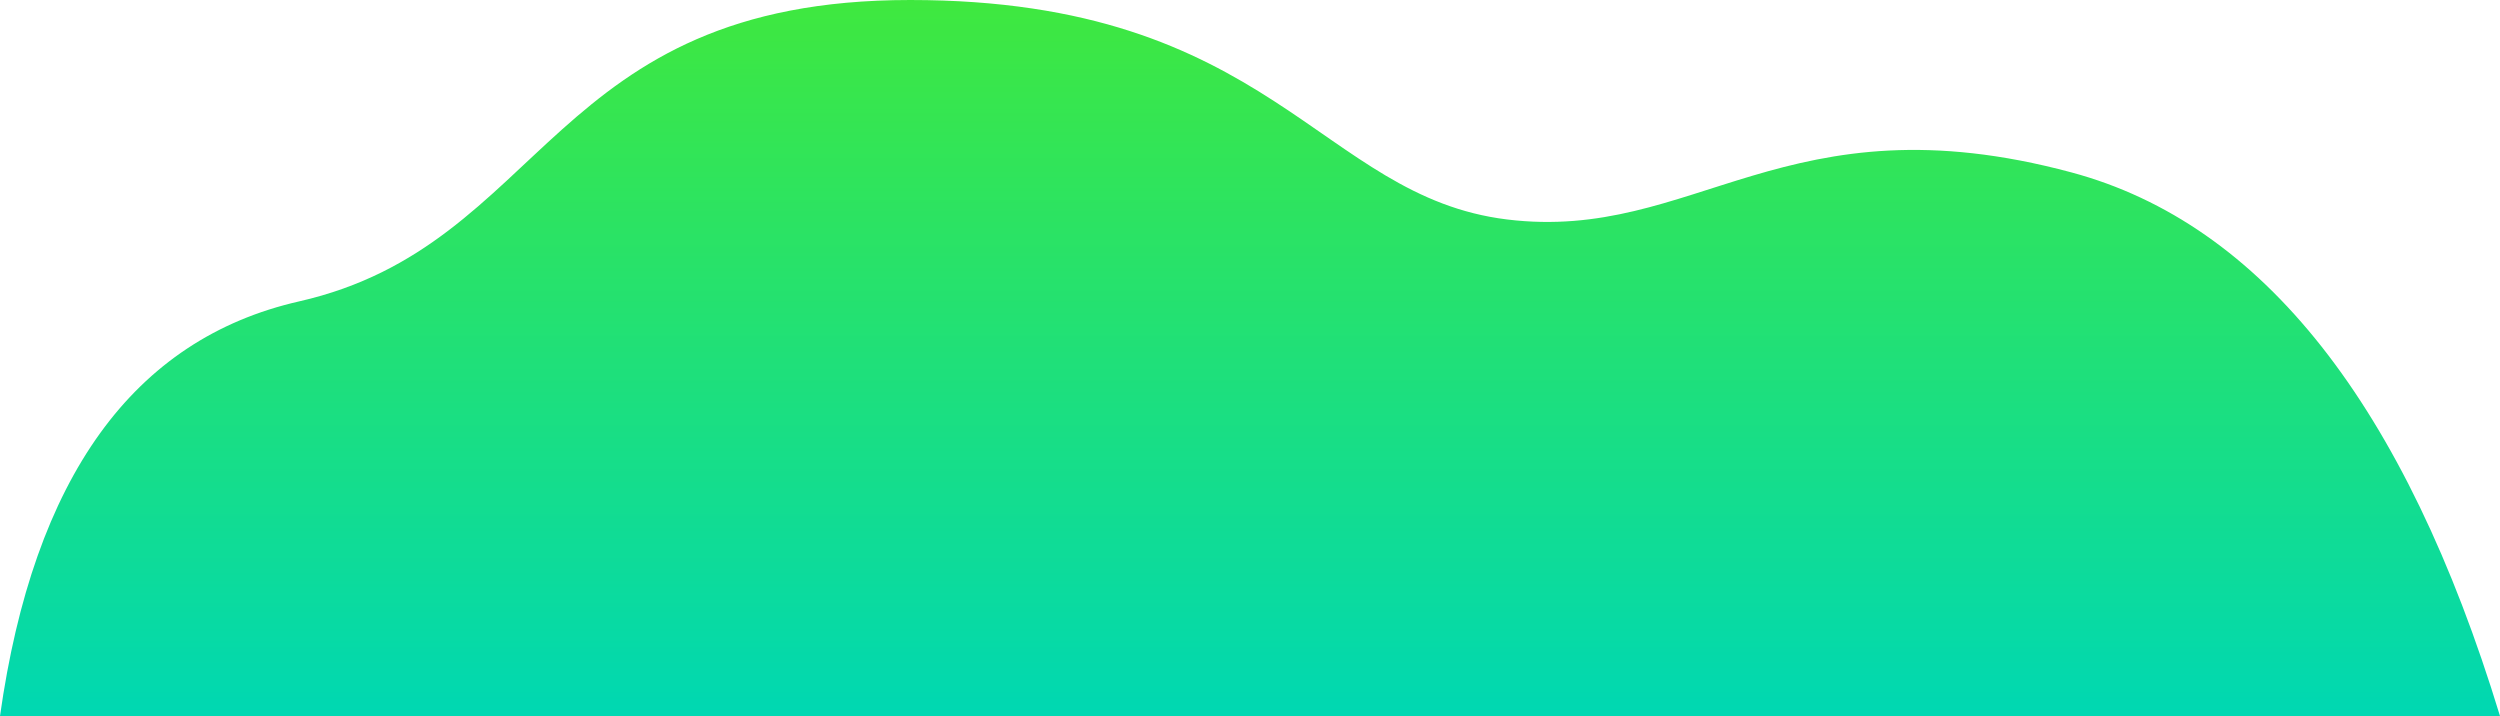 <svg xmlns="http://www.w3.org/2000/svg" xmlns:xlink="http://www.w3.org/1999/xlink" fill="none" version="1.1" width="611" height="175" viewBox="0 0 611 175"><defs><linearGradient x1="0.5" y1="0" x2="0.5" y2="1" id="master_svg_0"><stop offset="0%" stop-color="#3FE83F" stop-opacity="1"/><stop offset="100%" stop-color="#00D8B2" stop-opacity="1"/></linearGradient></defs><g style="mix-blend-mode:passthrough"><path d="M611,175Q645.769,60.948,715.725,42.14C785.682,23.332,807.716,59.268,853.659,53.64C899.602,48.011,910.987,3.58735e-15,999.546,0C1088.105,0,1088.116,59.822,1148.895,73.661Q1209.675,87.5,1222,175L611,175Z" fill-rule="evenodd" transform="matrix(-1,0,0,1,1222,0)" fill="url(#master_svg_0)" fill-opacity="1"/></g></svg>